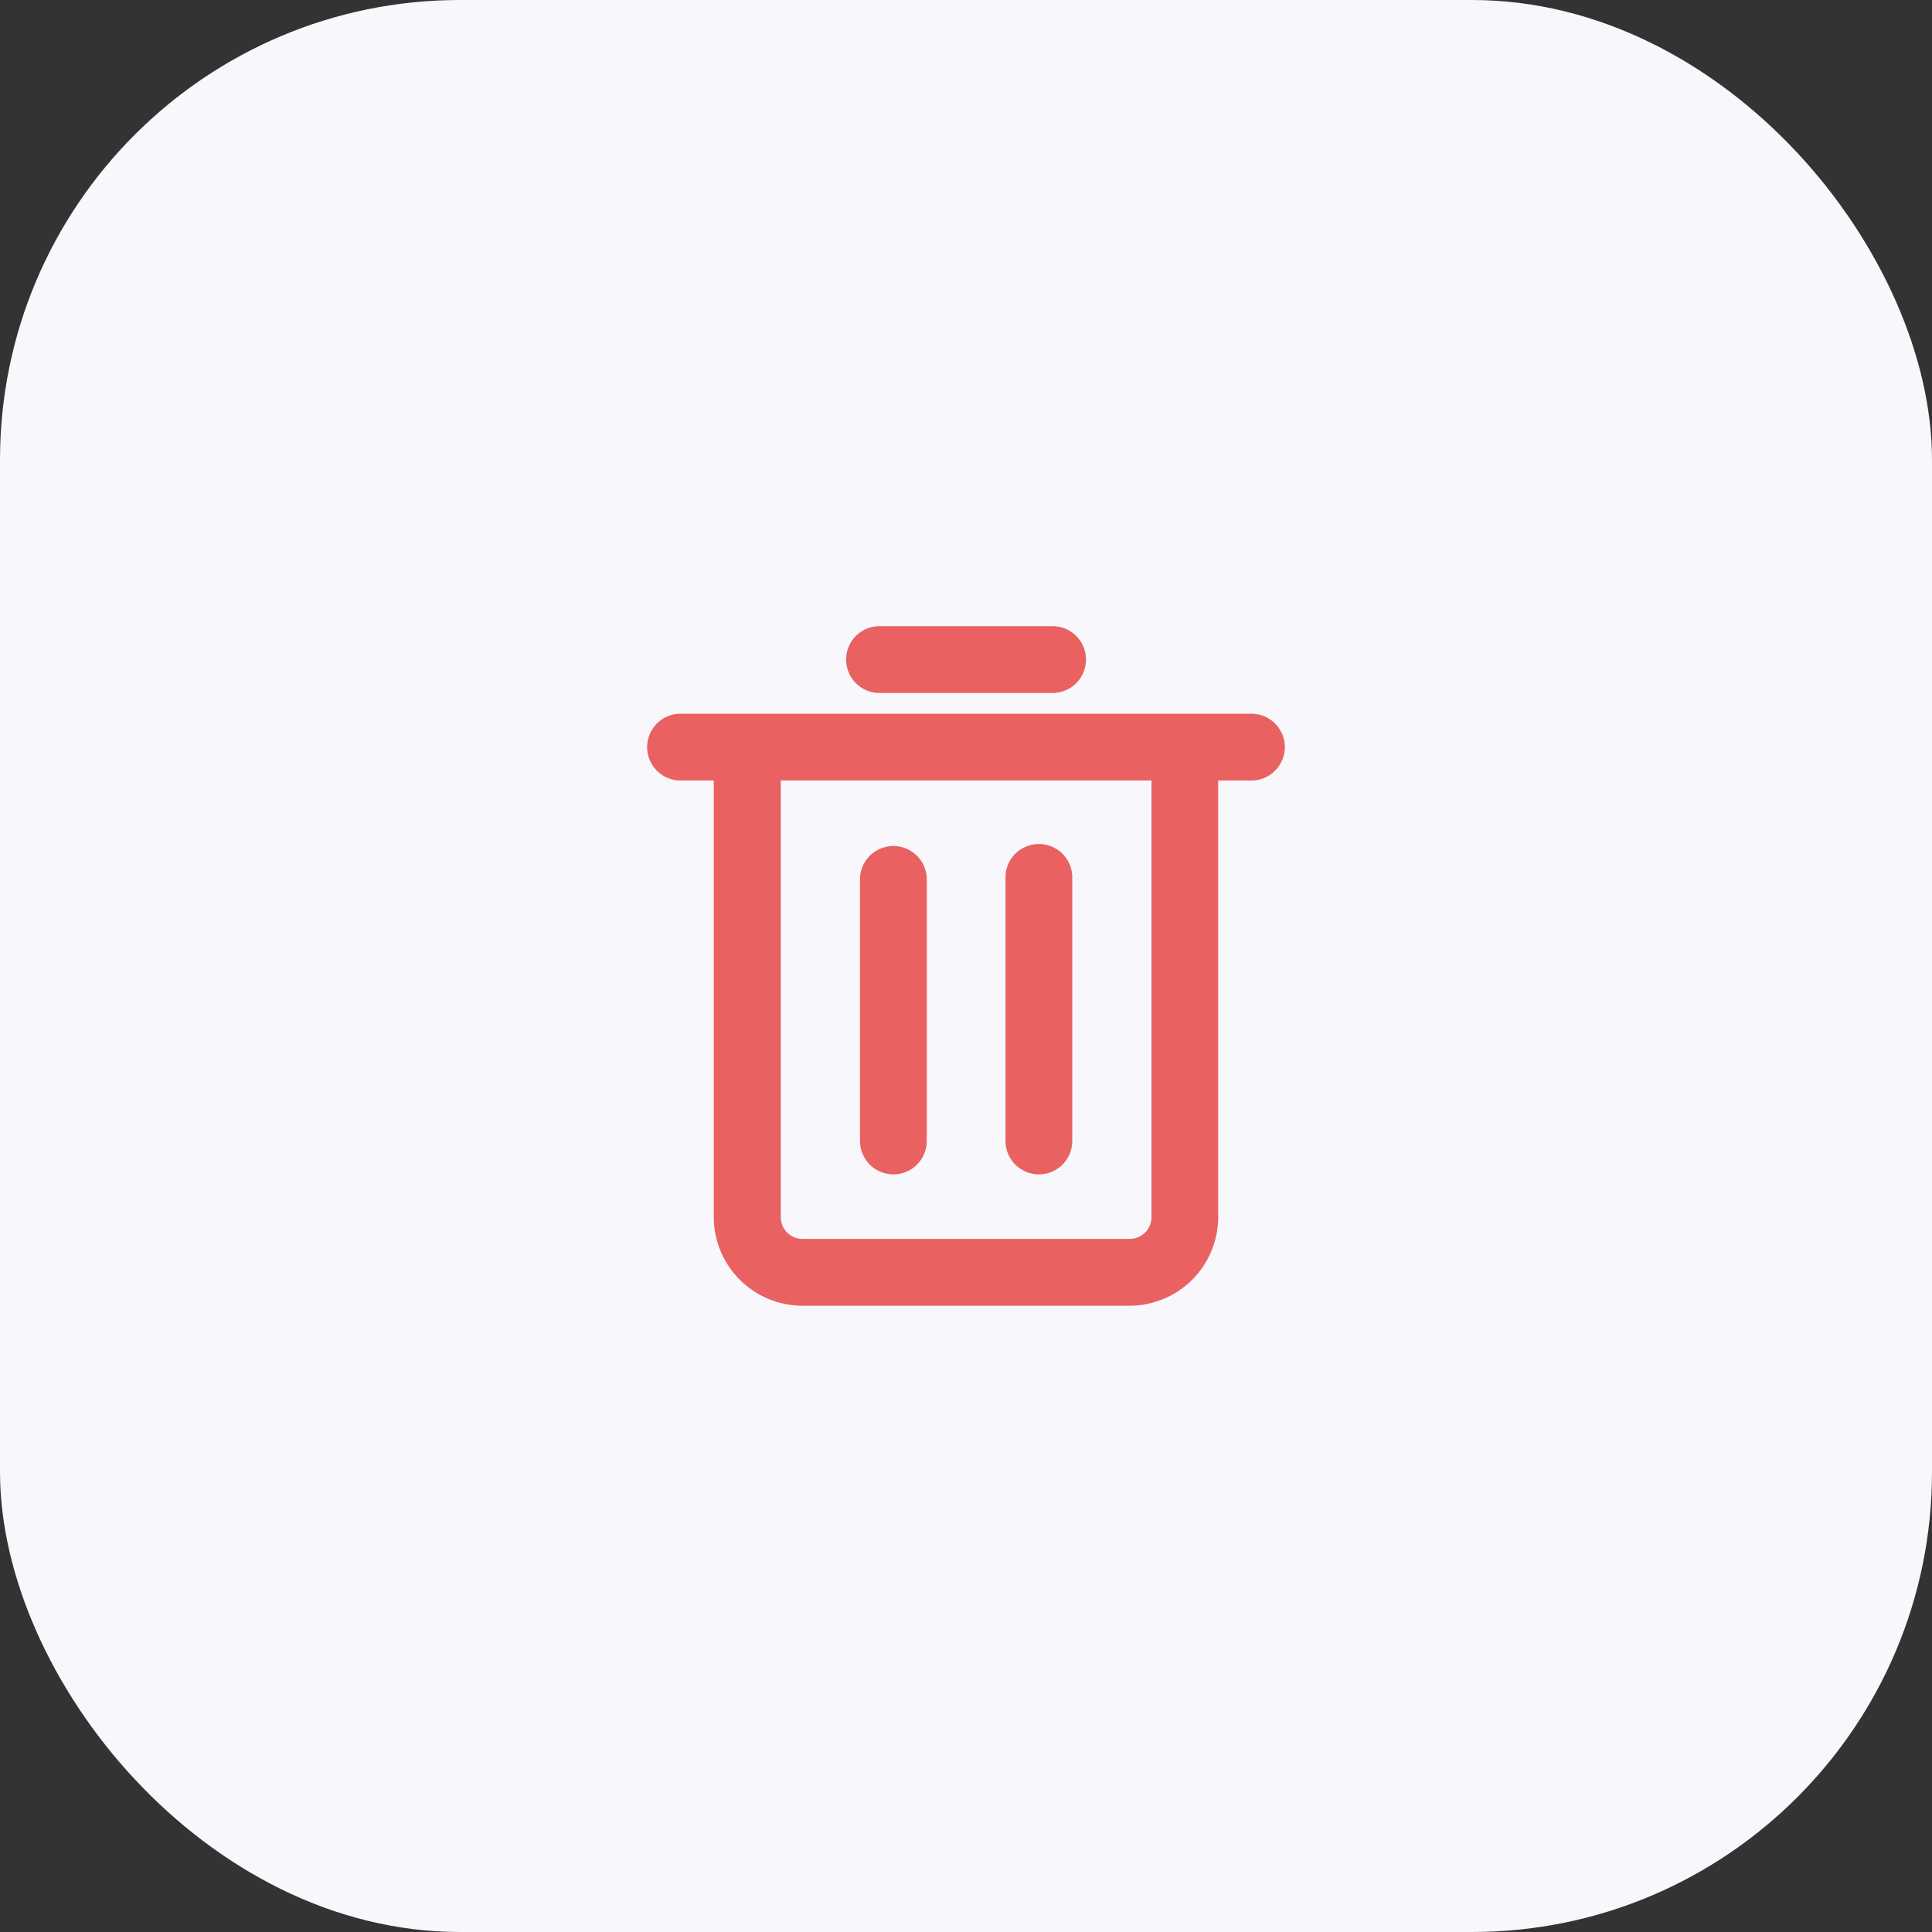 <svg id="Right_Button" data-name="Right Button" xmlns="http://www.w3.org/2000/svg" width="42" height="42" viewBox="0 0 42 42">
  <rect x="0" y="0" width="42" height="42" fill="#333333" stroke="none"/>
  <g id="Button_Icon" data-name="Button/Icon">
    <rect id="Background_Color" data-name="Background Color" width="42" height="42" rx="10" fill="#f7f7fc"/>
    <g id="Layer_2" data-name="Layer 2" transform="translate(12.34 12.863)">
      <path id="Path_6280" data-name="Path 6280" d="M2.476,5.951h.951v9.743A1.679,1.679,0,0,0,5.1,17.369h7.136a1.679,1.679,0,0,0,1.656-1.675V5.951h.951a.476.476,0,1,0,0-.951H2.476a.476.476,0,1,0,0,.951Zm10.466,0v9.743a.723.723,0,0,1-.723.723H5.083a.723.723,0,0,1-.7-.723V5.951Z" transform="translate(0 -2.097)" fill="#e96161" stroke="#e96161" stroke-width="0.5"/>
      <path id="Path_6281" data-name="Path 6281" d="M11.476,1.951h3.806a.476.476,0,0,0,0-.951H11.476a.476.476,0,0,0,0,.951Z" transform="translate(-4.718)" fill="#e96161" stroke="#e96161" stroke-width="0.5"/>
      <path id="Path_6282" data-name="Path 6282" d="M12.156,17.66a.476.476,0,0,0,.476-.476V11.476a.476.476,0,0,0-.951,0v5.709A.476.476,0,0,0,12.156,17.66Z" transform="translate(-5.075 -5.243)" fill="#e96161" stroke="#e96161" stroke-width="0.5"/>
      <path id="Path_6283" data-name="Path 6283" d="M18.8,17.66a.476.476,0,0,0,.476-.476V11.476a.476.476,0,1,0-.951,0v5.709A.476.476,0,0,0,18.8,17.66Z" transform="translate(-8.556 -5.243)" fill="#e96161" stroke="#e96161" stroke-width="0.5"/>
    </g>
  </g>
</svg>
